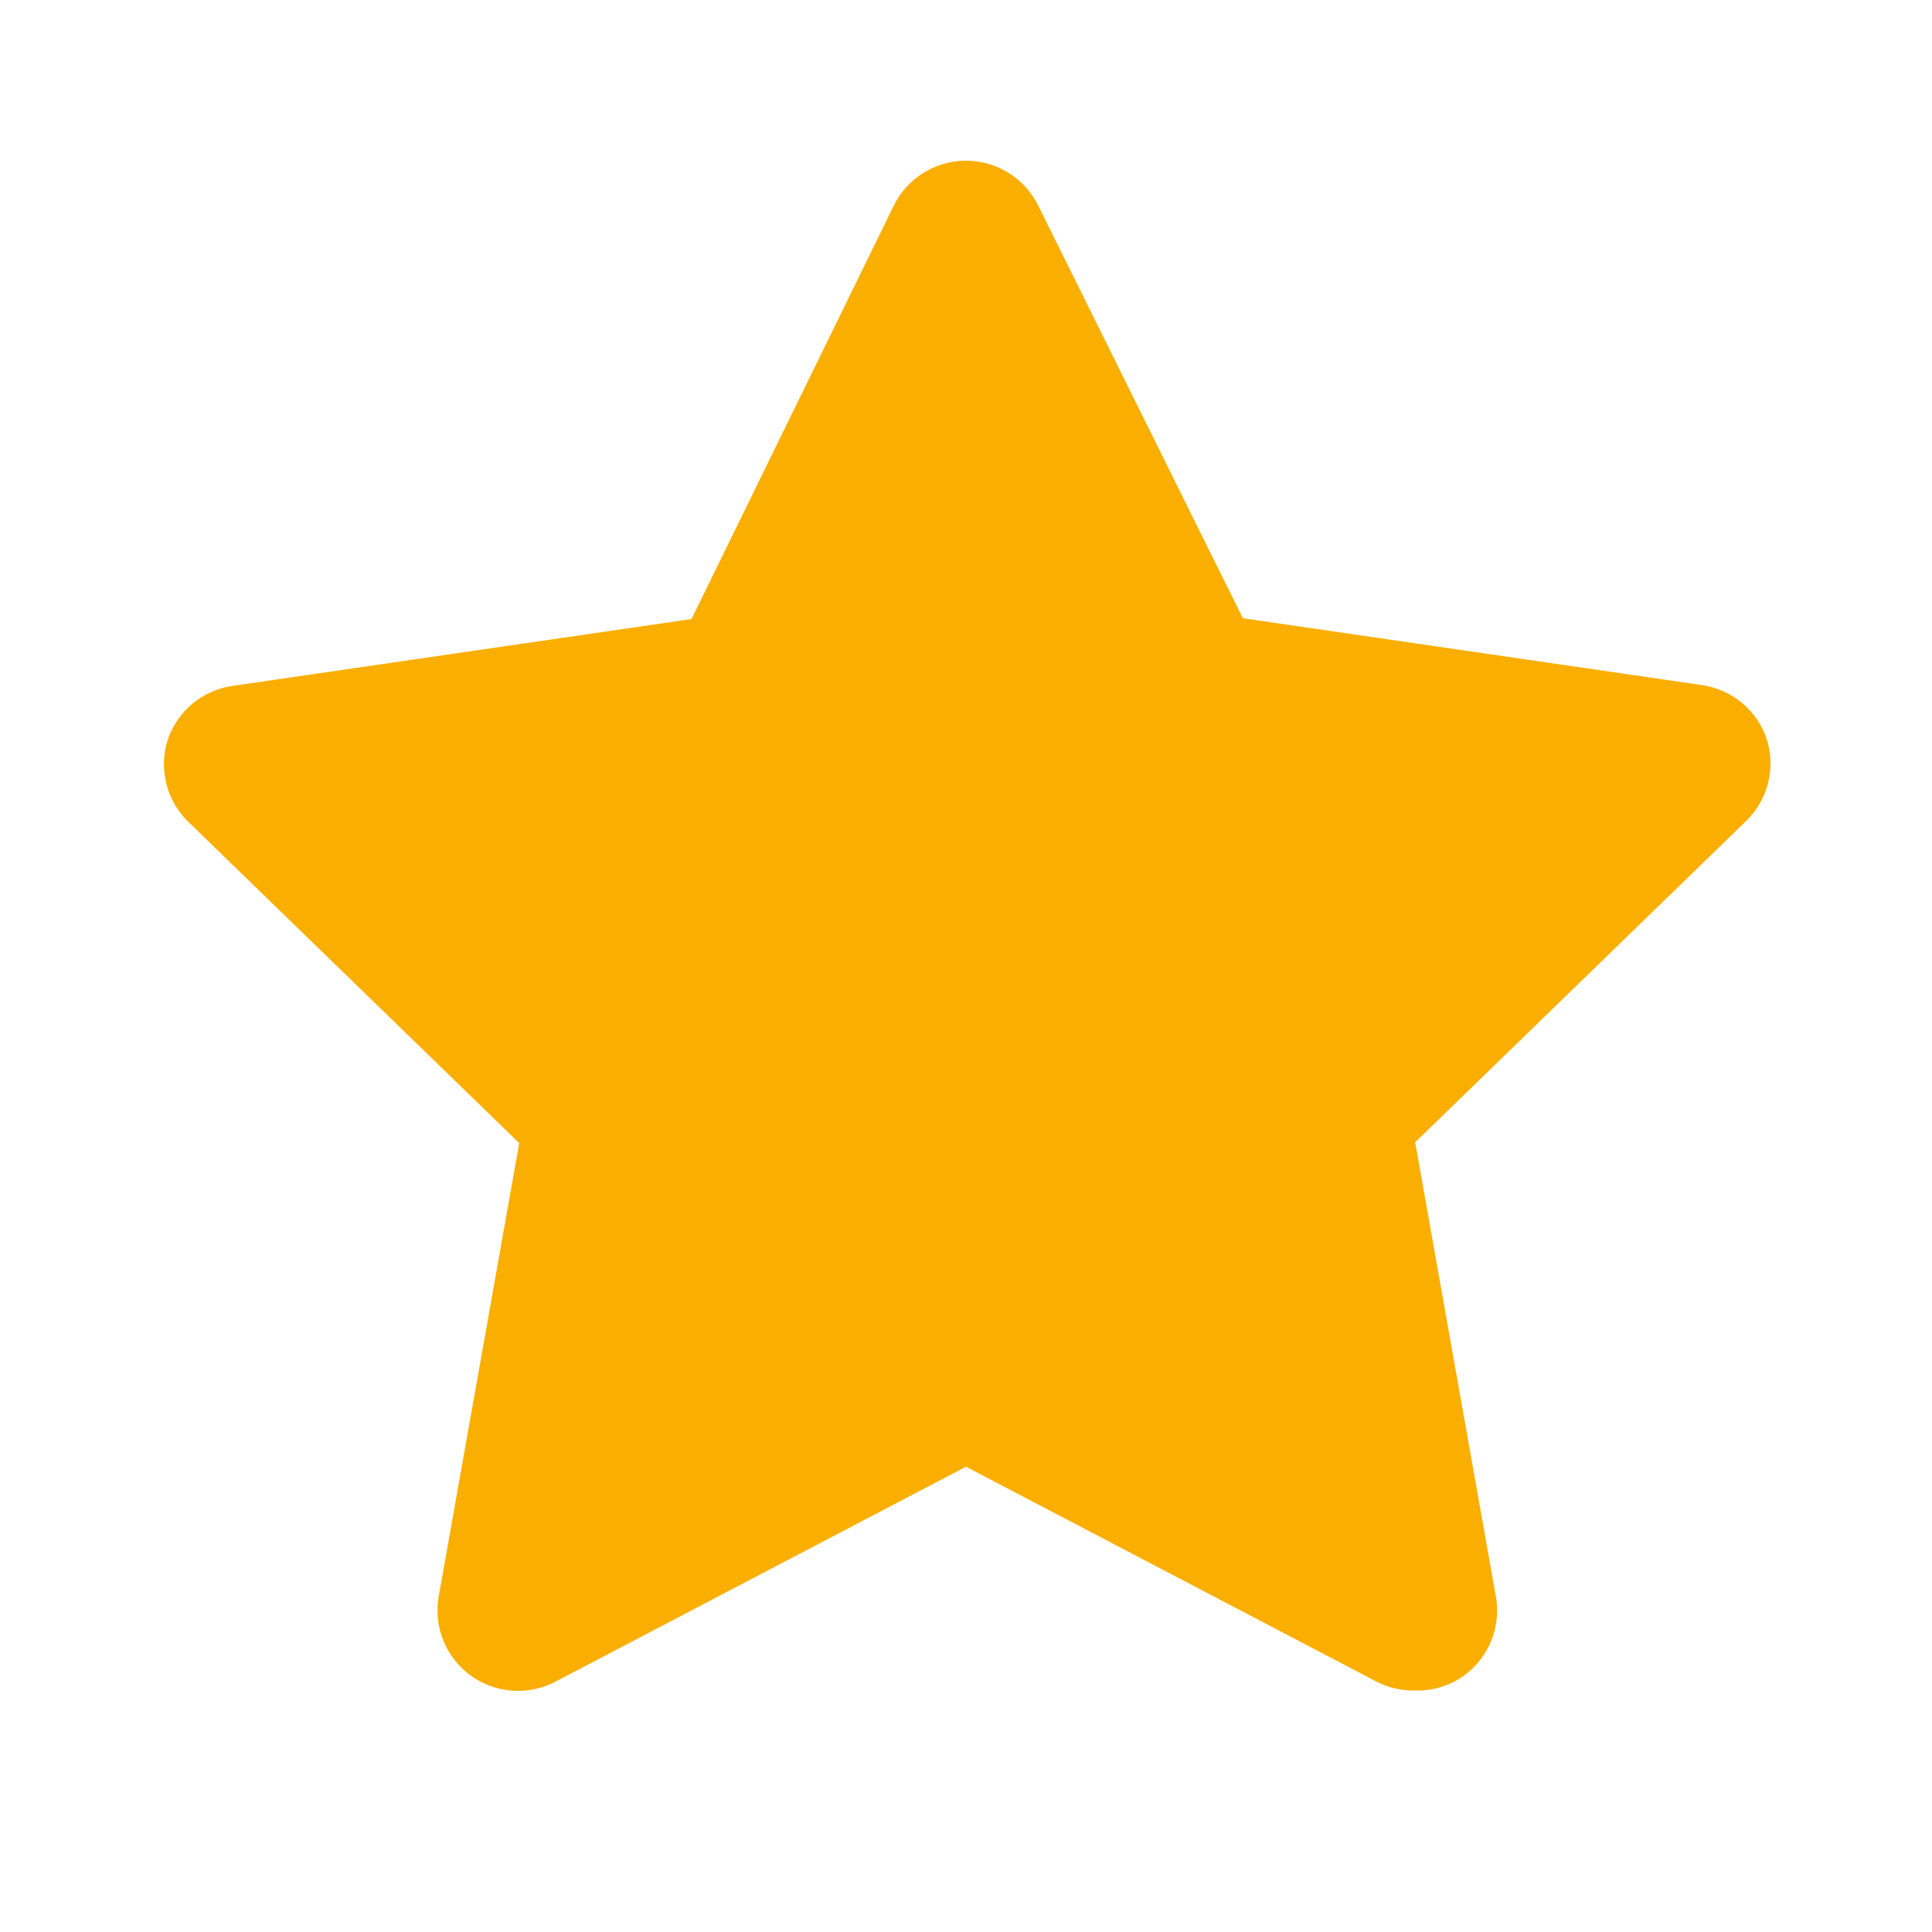 <svg xmlns="http://www.w3.org/2000/svg"  xmlns:xlink="http://www.w3.org/1999/xlink"  class="MuiSvgIcon-root MuiSvgIcon-fontSizeMedium css-10dohqv" focusable="false" aria-hidden="true" fill="rgb(250, 175, 0)" viewBox="0 0 24 24"><path d="M17.56,21 C17.4,21.001 17.242,20.963 17.1,20.89 L12,18.22 L6.9,20.89 C6.562,21.068 6.153,21.037 5.844,20.812 C5.536,20.587 5.383,20.206 5.45,19.83 L6.45,14.2 L2.33,10.2 C2.068,9.939 1.972,9.554 2.08,9.2 C2.198,8.837 2.512,8.574 2.89,8.52 L8.59,7.69 L11.1,2.56 C11.267,2.215 11.617,1.996 12,1.996 C12.383,1.996 12.733,2.215 12.9,2.56 L15.44,7.68 L21.14,8.51 C21.518,8.564 21.832,8.827 21.95,9.19 C22.058,9.544 21.962,9.929 21.7,10.19 L17.58,14.19 L18.58,19.82 C18.653,20.203 18.497,20.593 18.18,20.82 C17.999,20.947 17.781,21.01 17.56,21 L17.56,21 Z"></path></svg>